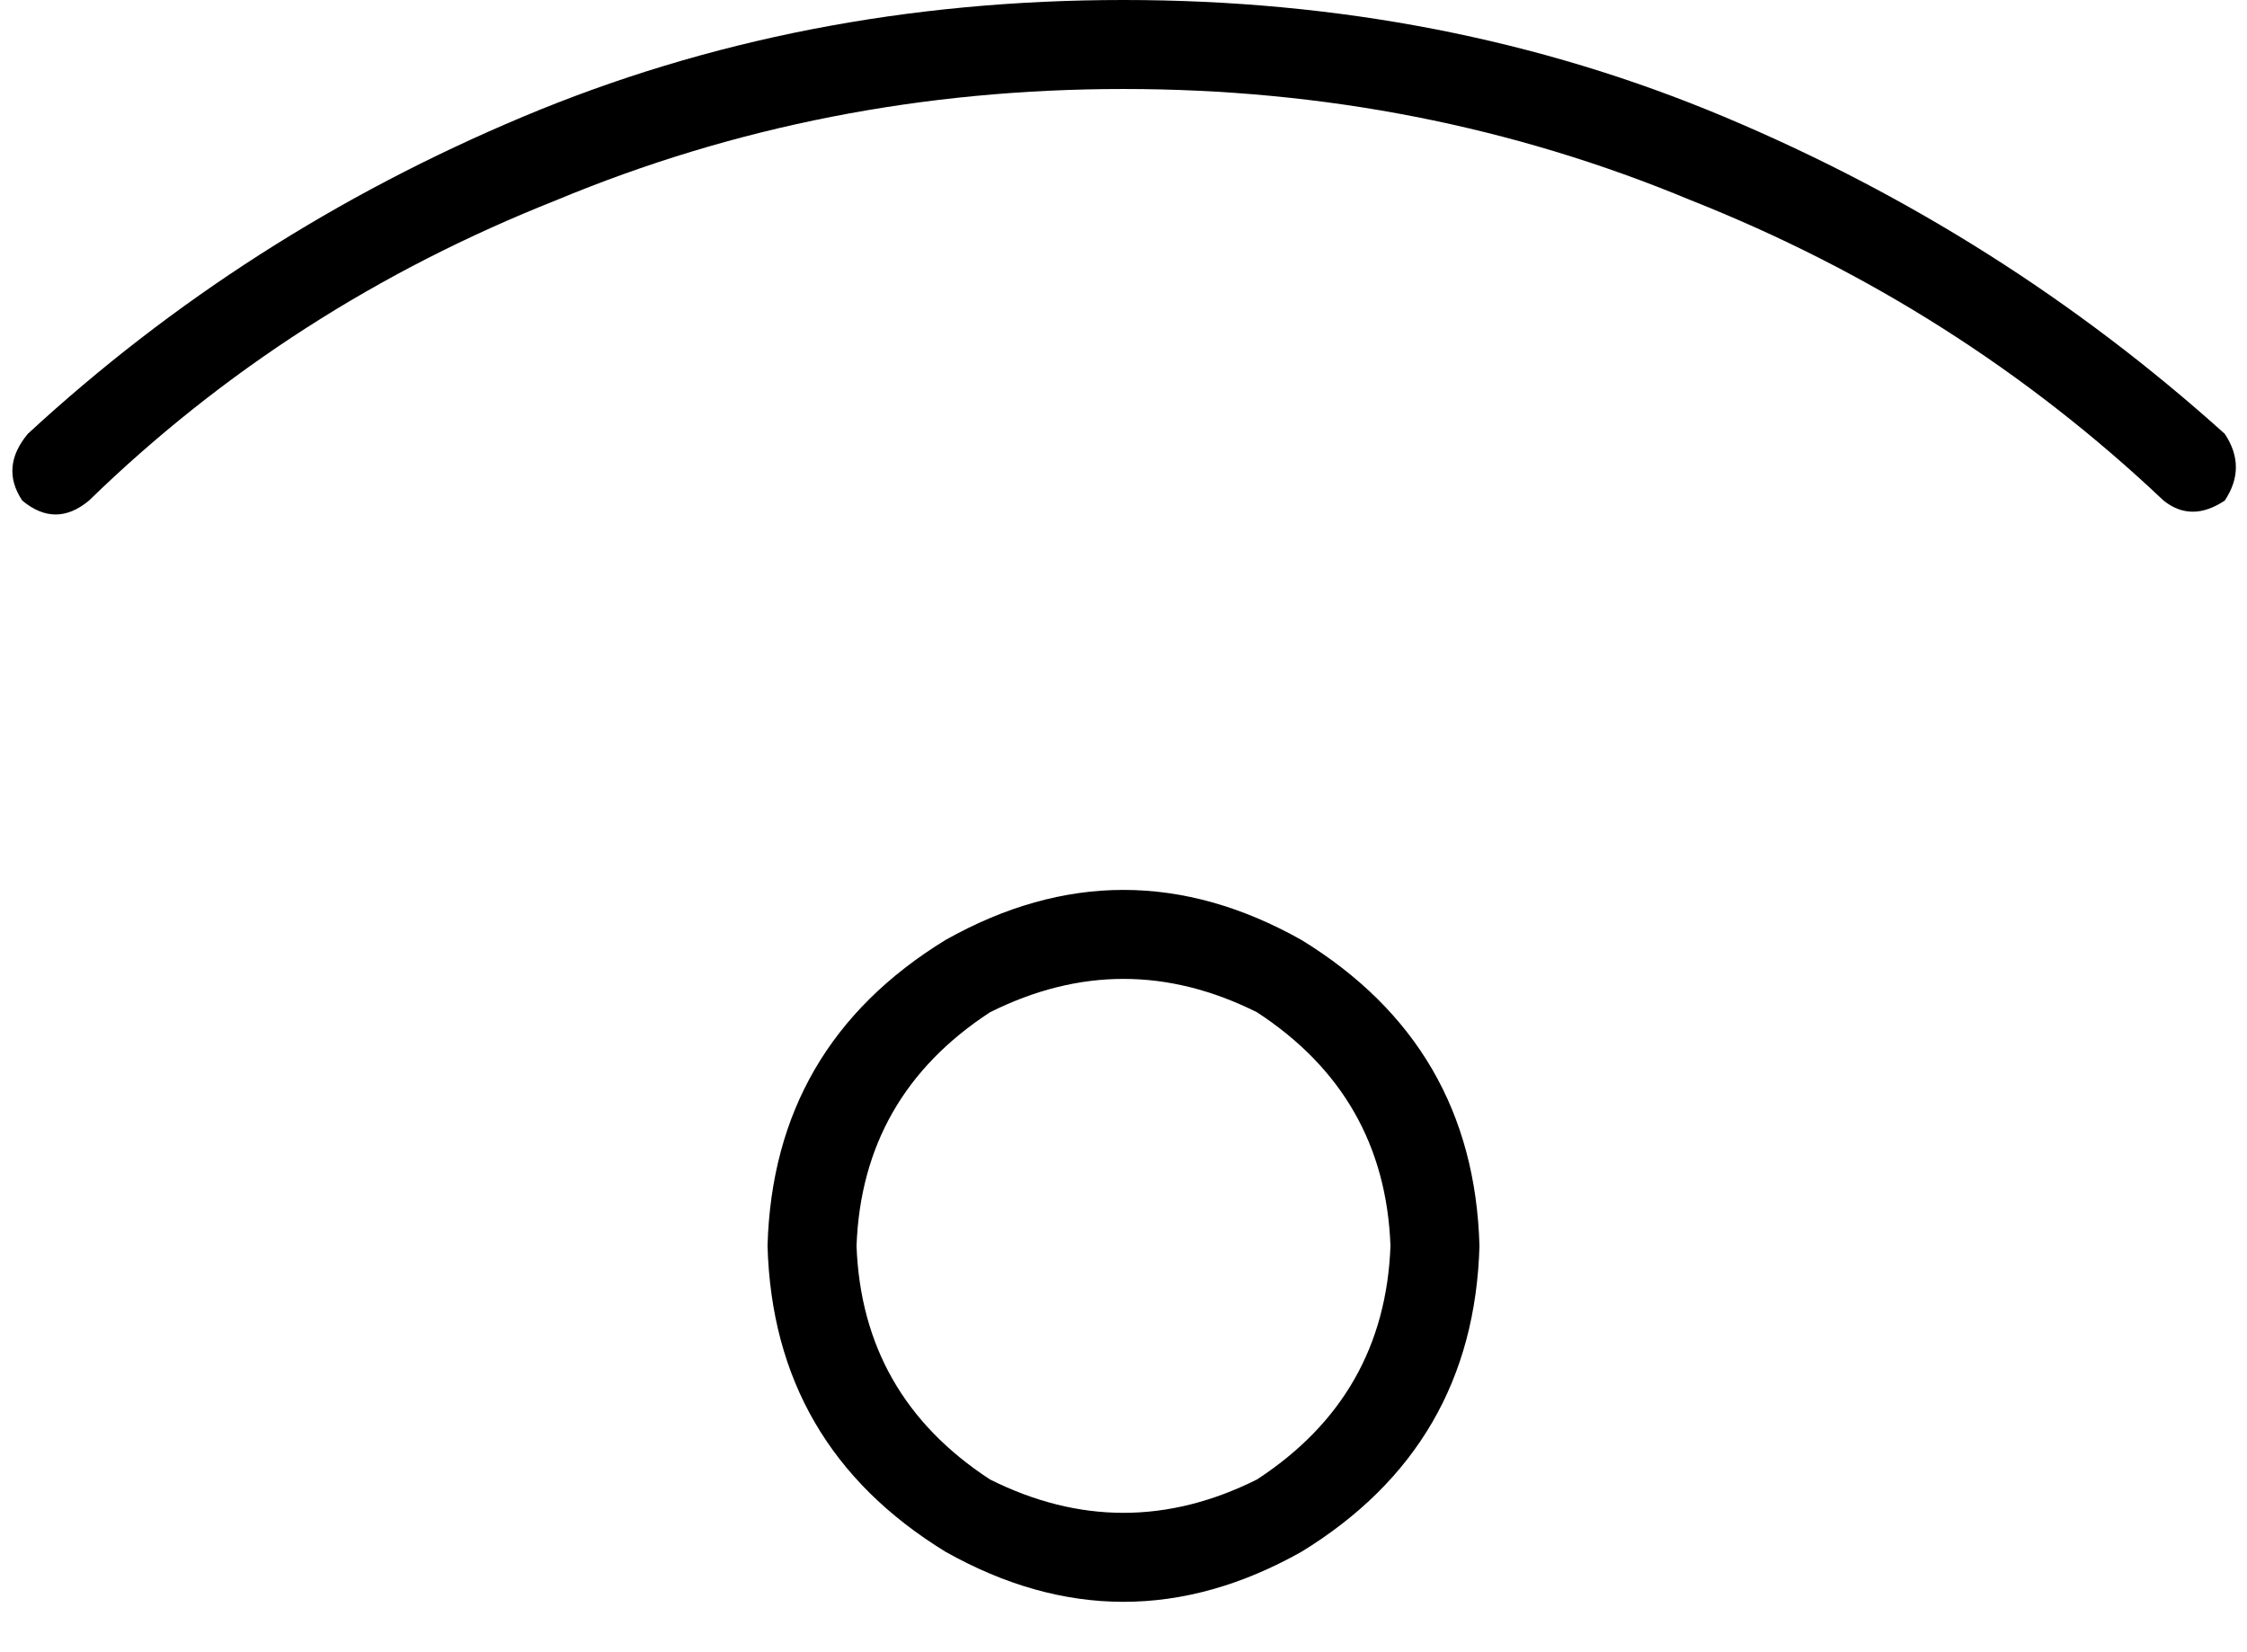 <svg viewBox="0 0 404 297">
  <path
    d="M 16 90 Q 52 55 100 36 L 100 36 Q 148 16 202 16 Q 256 16 304 36 Q 352 55 389 90 Q 394 94 400 90 Q 404 84 400 78 Q 360 42 310 21 Q 260 0 202 0 Q 144 0 94 21 Q 44 42 5 78 Q 0 84 4 90 Q 10 95 16 90 L 16 90 Z M 154 224 Q 155 197 178 182 Q 202 170 226 182 Q 249 197 250 224 Q 249 251 226 266 Q 202 278 178 266 Q 155 251 154 224 L 154 224 Z M 266 224 Q 265 188 234 169 Q 202 151 170 169 Q 139 188 138 224 Q 139 260 170 279 Q 202 297 234 279 Q 265 260 266 224 L 266 224 Z"
  />
</svg>